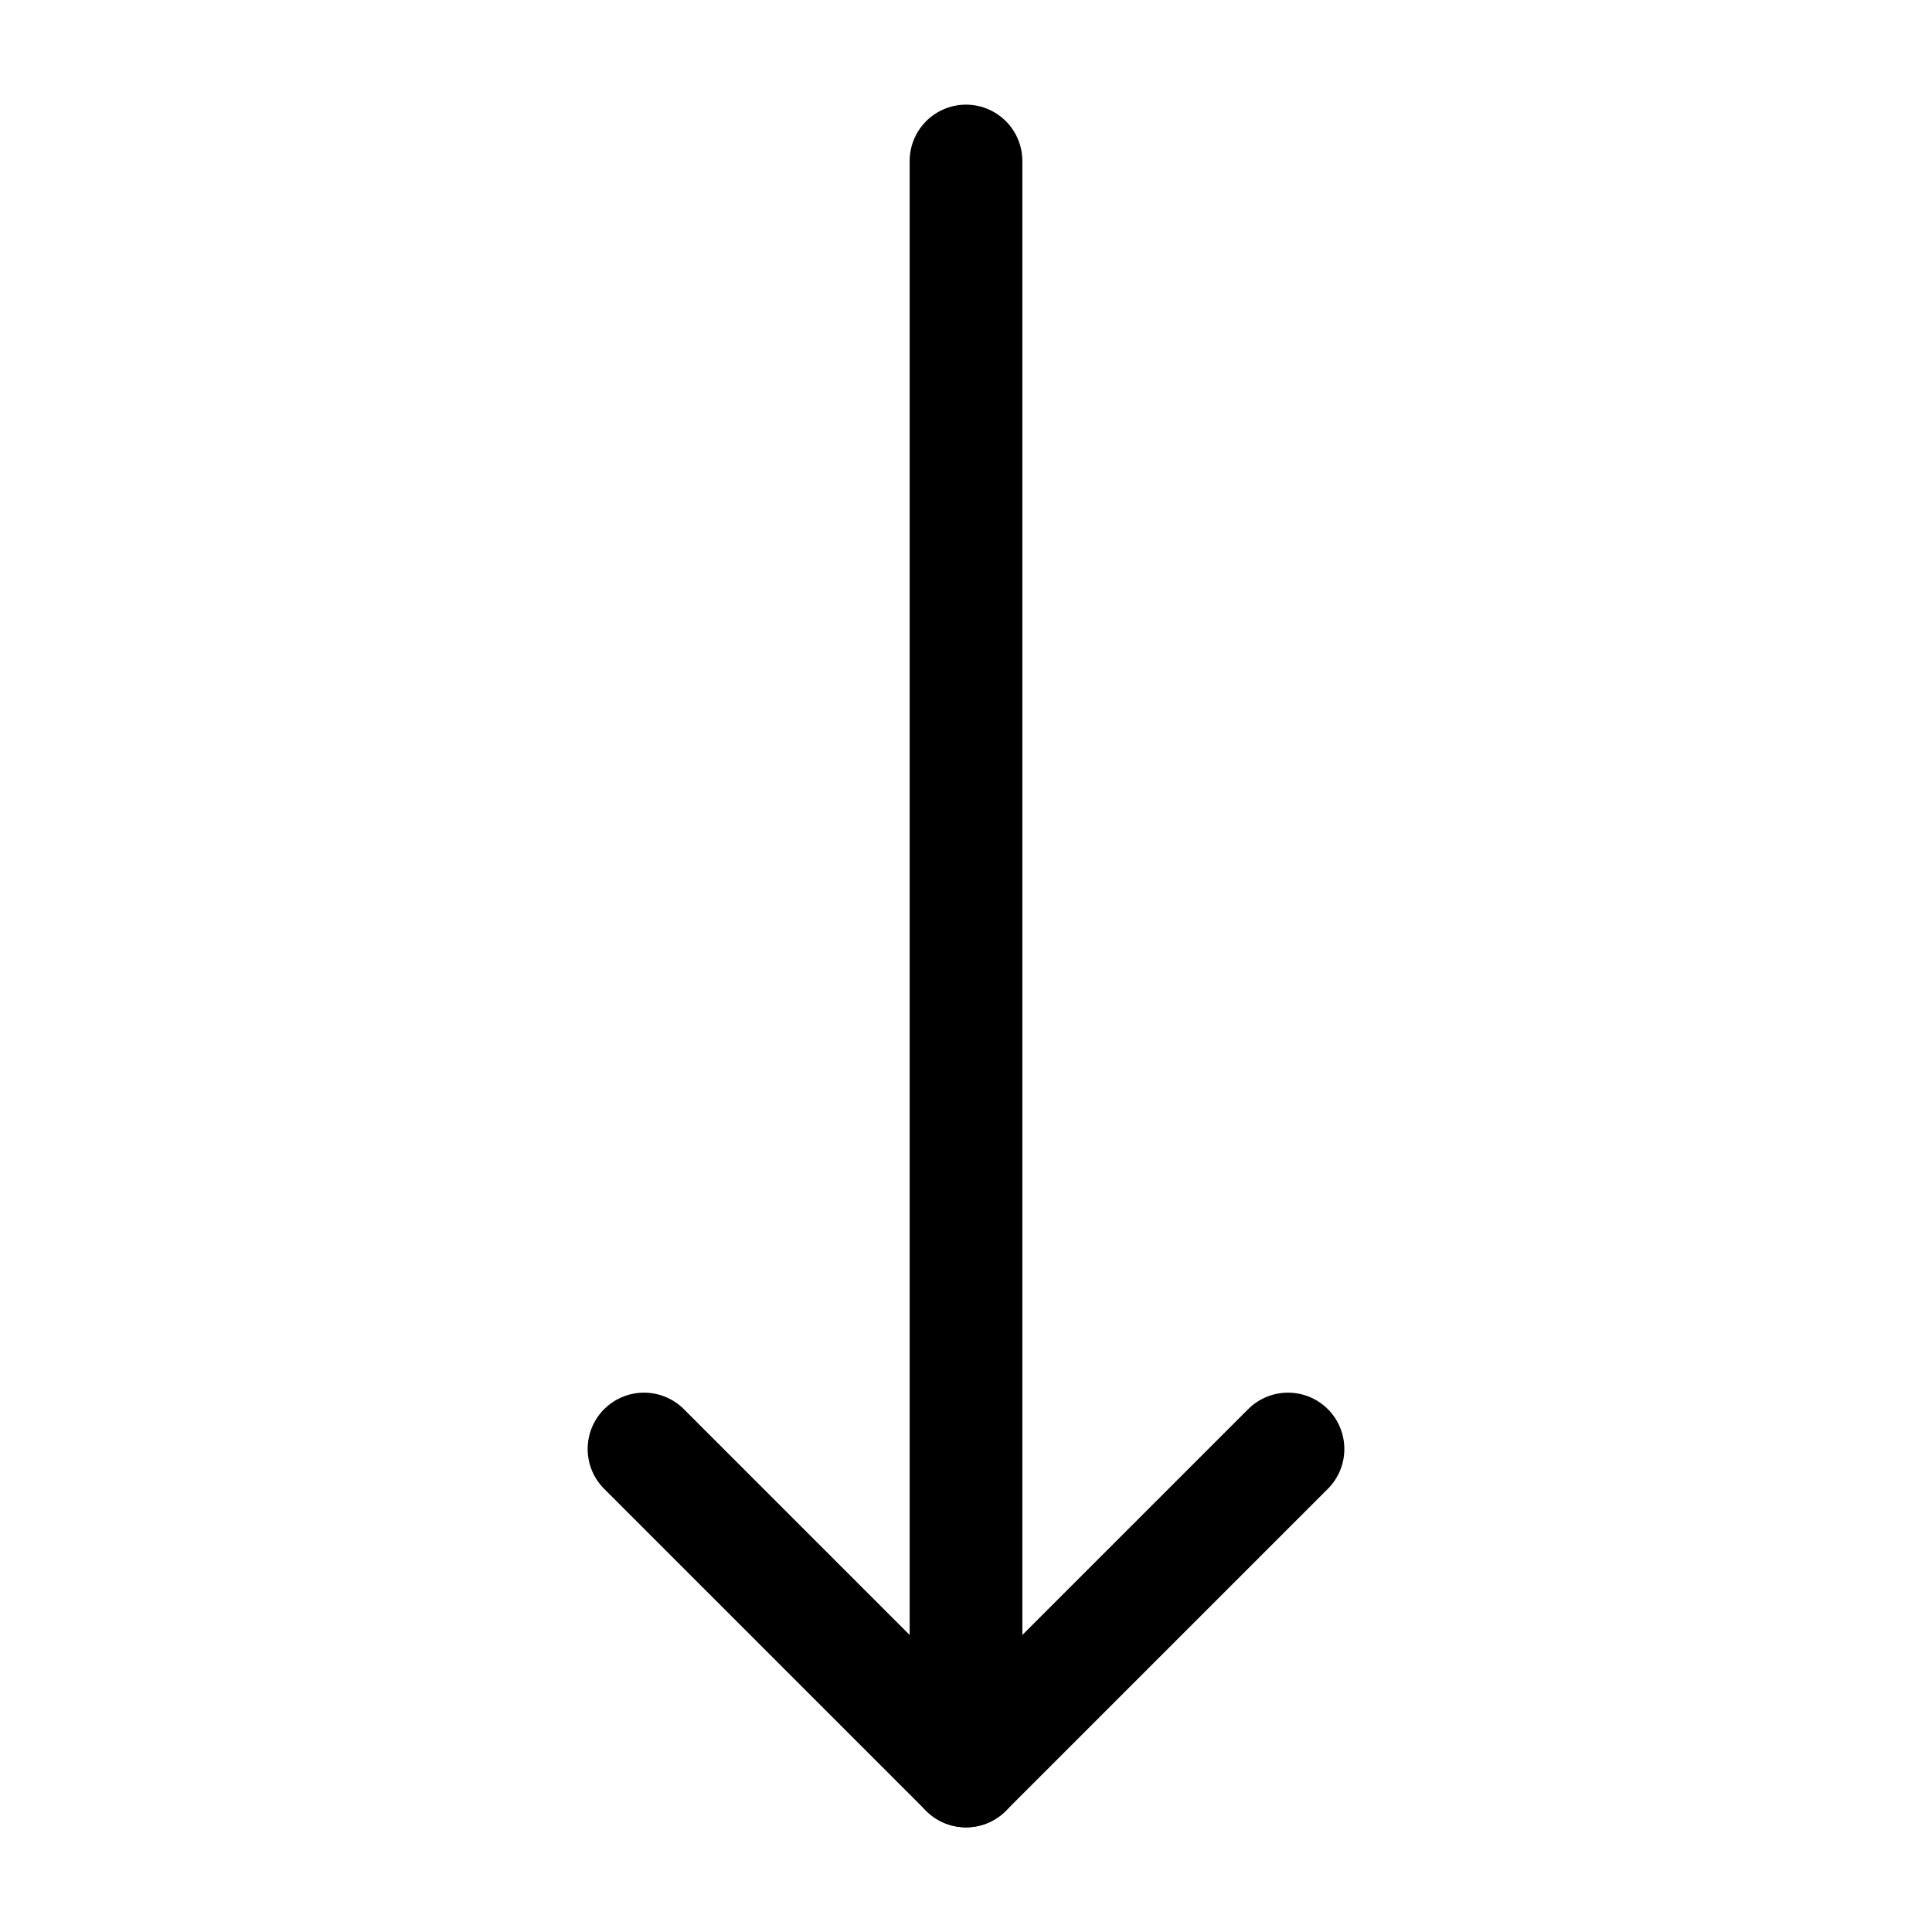 <svg
  xmlns="http://www.w3.org/2000/svg"
  width="24"
  height="24"
  viewBox="0 0 24 24"
  fill="none"
  stroke="currentColor"
  stroke-width="1.4"
  stroke-linecap="round"
  stroke-linejoin="round"
>
  <path d="M8 18L12 22L16 18"  vector-effect="non-scaling-stroke"/>
  <path d="M12 2V22"  vector-effect="non-scaling-stroke"/>
</svg>

